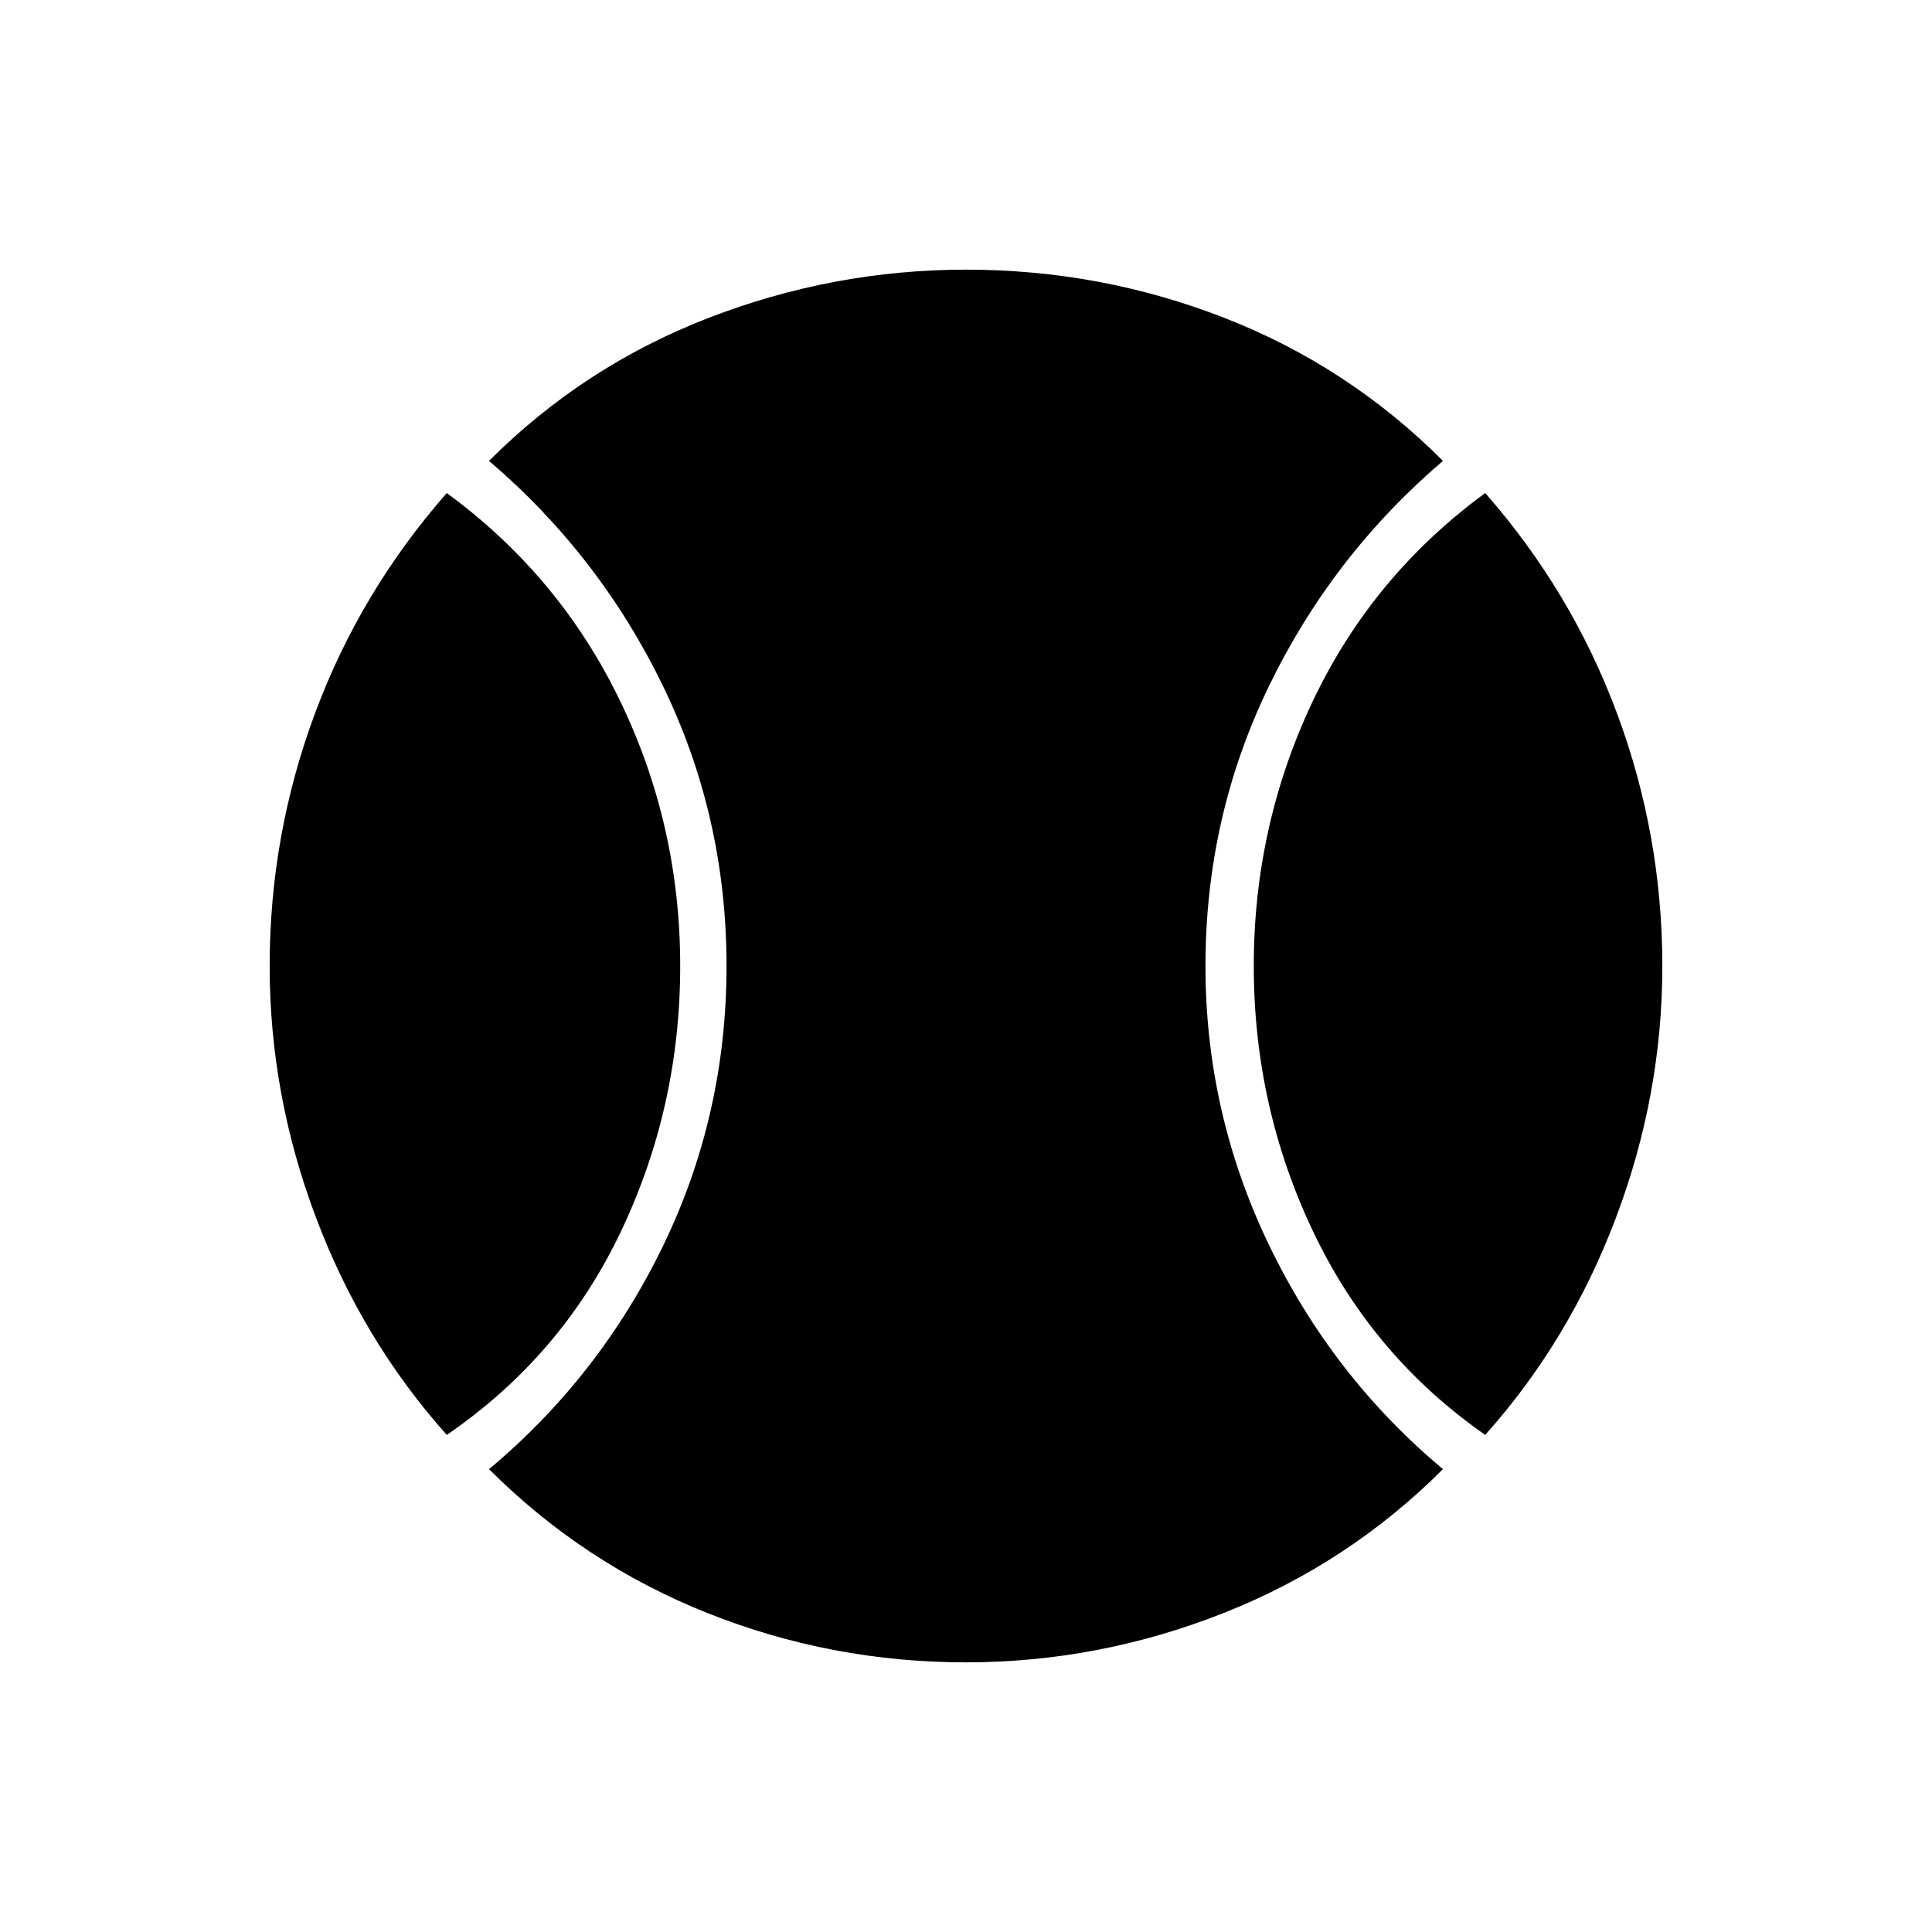 <svg xmlns="http://www.w3.org/2000/svg" height="40" width="40"><path d="M9.25 29.708Q7.5 27.75 6.542 25.208Q5.583 22.667 5.583 20Q5.583 17.292 6.521 14.771Q7.458 12.25 9.25 10.208Q11.583 11.917 12.833 14.5Q14.083 17.083 14.083 20Q14.083 22.917 12.854 25.5Q11.625 28.083 9.25 29.708ZM20 34.417Q17.208 34.417 14.646 33.396Q12.083 32.375 10.125 30.417Q12.417 28.5 13.729 25.792Q15.042 23.083 15.042 20Q15.042 16.917 13.729 14.208Q12.417 11.5 10.125 9.542Q12.083 7.583 14.667 6.583Q17.25 5.583 20 5.583Q22.792 5.583 25.354 6.583Q27.917 7.583 29.875 9.542Q27.583 11.5 26.271 14.208Q24.958 16.917 24.958 20Q24.958 23.042 26.271 25.771Q27.583 28.5 29.875 30.417Q27.917 32.375 25.333 33.396Q22.75 34.417 20 34.417ZM30.75 29.708Q28.417 28.083 27.188 25.5Q25.958 22.917 25.958 20Q25.958 17.083 27.188 14.5Q28.417 11.917 30.75 10.208Q32.542 12.25 33.479 14.771Q34.417 17.292 34.417 20Q34.417 22.667 33.458 25.208Q32.5 27.75 30.75 29.708Z"/></svg>